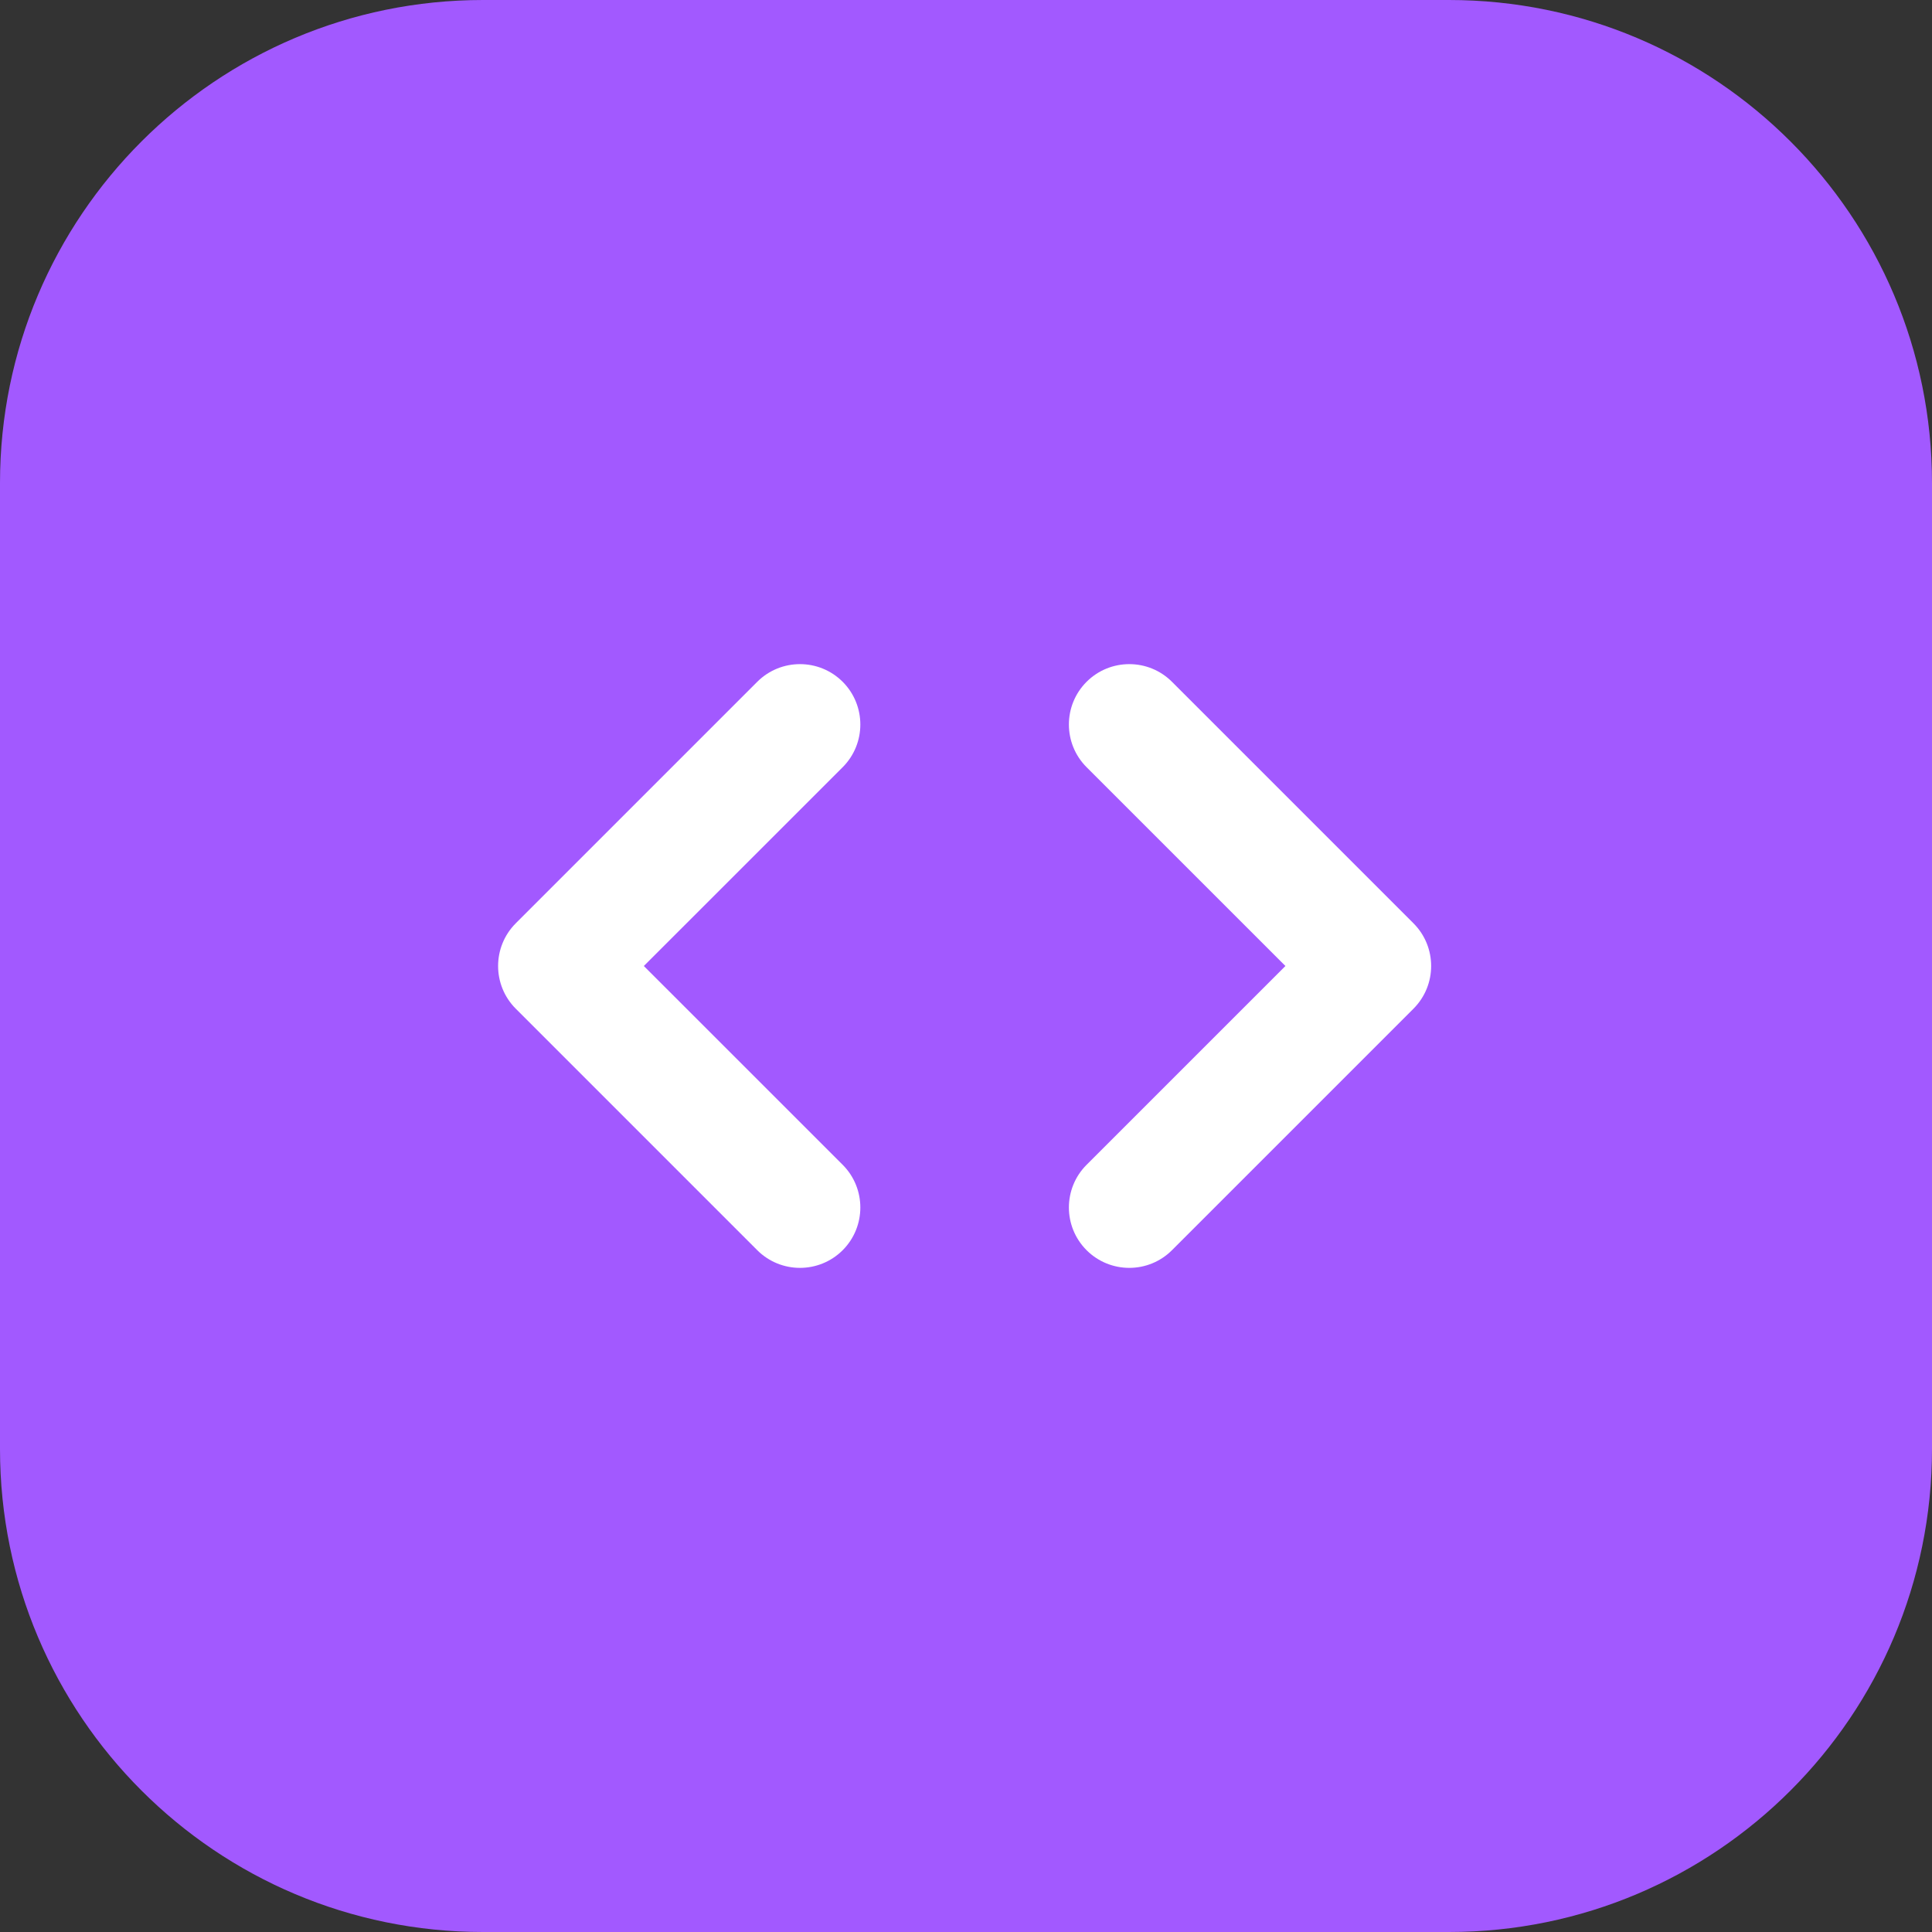 <svg width="48" height="48" viewBox="0 0 48 48" fill="none" xmlns="http://www.w3.org/2000/svg">
<rect x="0" y="0" width="48" height="48" fill="#333333" stroke="none"/>
<path d="M36 0H12C5.373 0 0 5.373 0 12V36C0 42.627 5.373 48 12 48H36C42.627 48 48 42.627 48 36V12C48 5.373 42.627 0 36 0Z" fill="#A259FF"/>
<path fill-rule="evenodd" clip-rule="evenodd" d="M26.996 16.939C27.582 16.354 28.532 16.354 29.117 16.939L35.117 22.939C35.703 23.525 35.703 24.475 35.117 25.061L29.117 31.061C28.532 31.646 27.582 31.646 26.996 31.061C26.41 30.475 26.41 29.525 26.996 28.939L31.936 24L26.996 19.061C26.41 18.475 26.41 17.525 26.996 16.939Z" fill="white"/>
<path fill-rule="evenodd" clip-rule="evenodd" d="M20.936 16.939C21.521 17.525 21.521 18.475 20.936 19.061L15.996 24L20.936 28.939C21.521 29.525 21.521 30.475 20.936 31.061C20.35 31.646 19.4 31.646 18.814 31.061L12.814 25.061C12.229 24.475 12.229 23.525 12.814 22.939L18.814 16.939C19.4 16.354 20.35 16.354 20.936 16.939Z" fill="white"/>
</svg>
